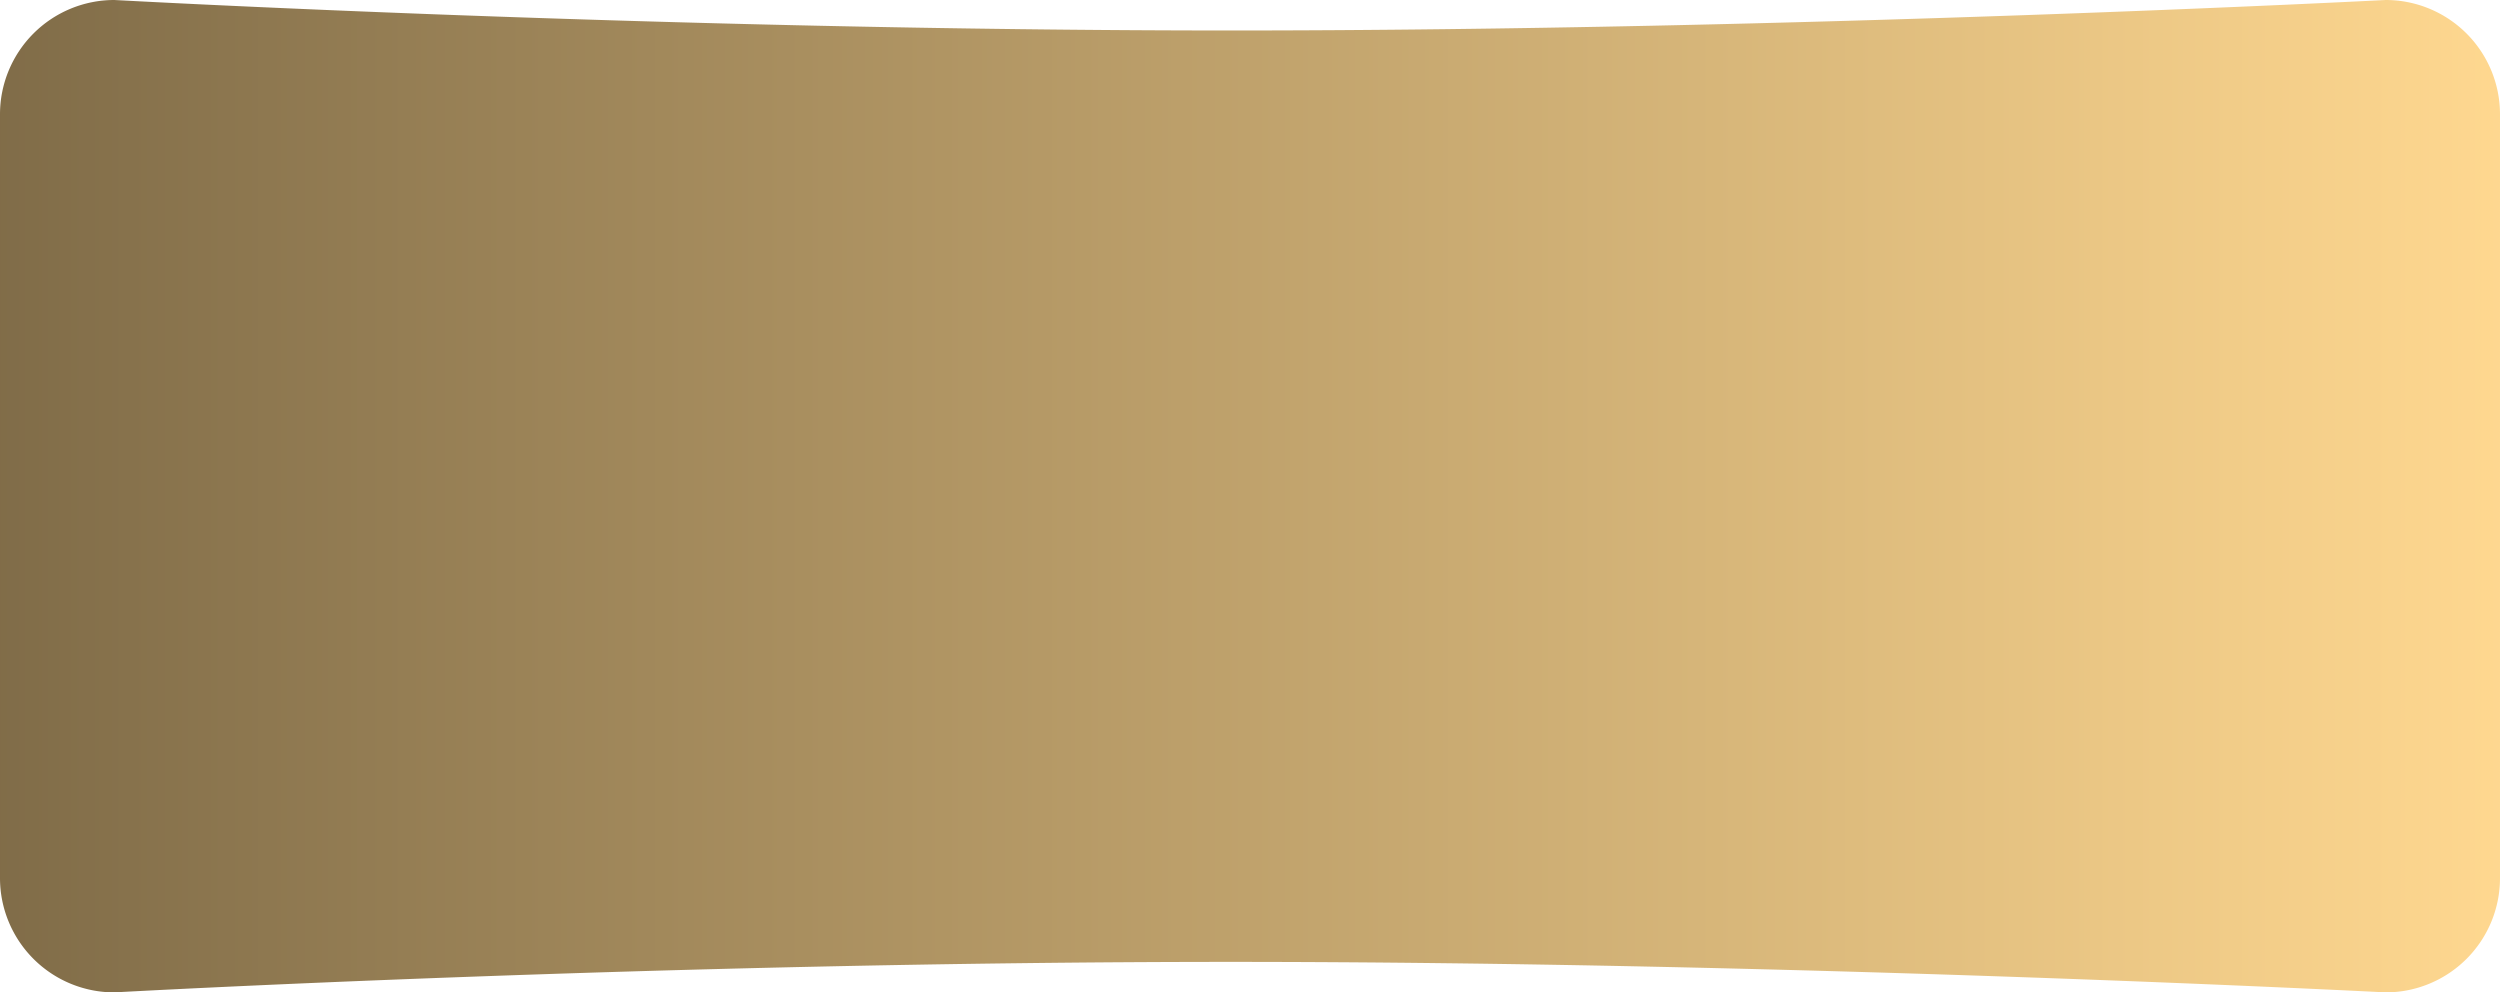<svg xmlns="http://www.w3.org/2000/svg" xmlns:xlink="http://www.w3.org/1999/xlink" width="1640" height="651" viewBox="0 0 1640 651"><defs><linearGradient id="a" x1="1" y1="0.5" x2="0" y2="0.5" gradientUnits="objectBoundingBox"><stop offset="0" stop-color="#ffd890"/><stop offset="1" stop-color="#806c48"/></linearGradient></defs><path d="M75,0S435.631,20,808.131,20,1565,0,1565,0a75,75,0,0,1,75,75V576a75,75,0,0,1-75,75s-385.186-20-757.686-20S75,651,75,651A75,75,0,0,1,0,576V75A75,75,0,0,1,75,0Z" fill="url(#a)"/></svg>